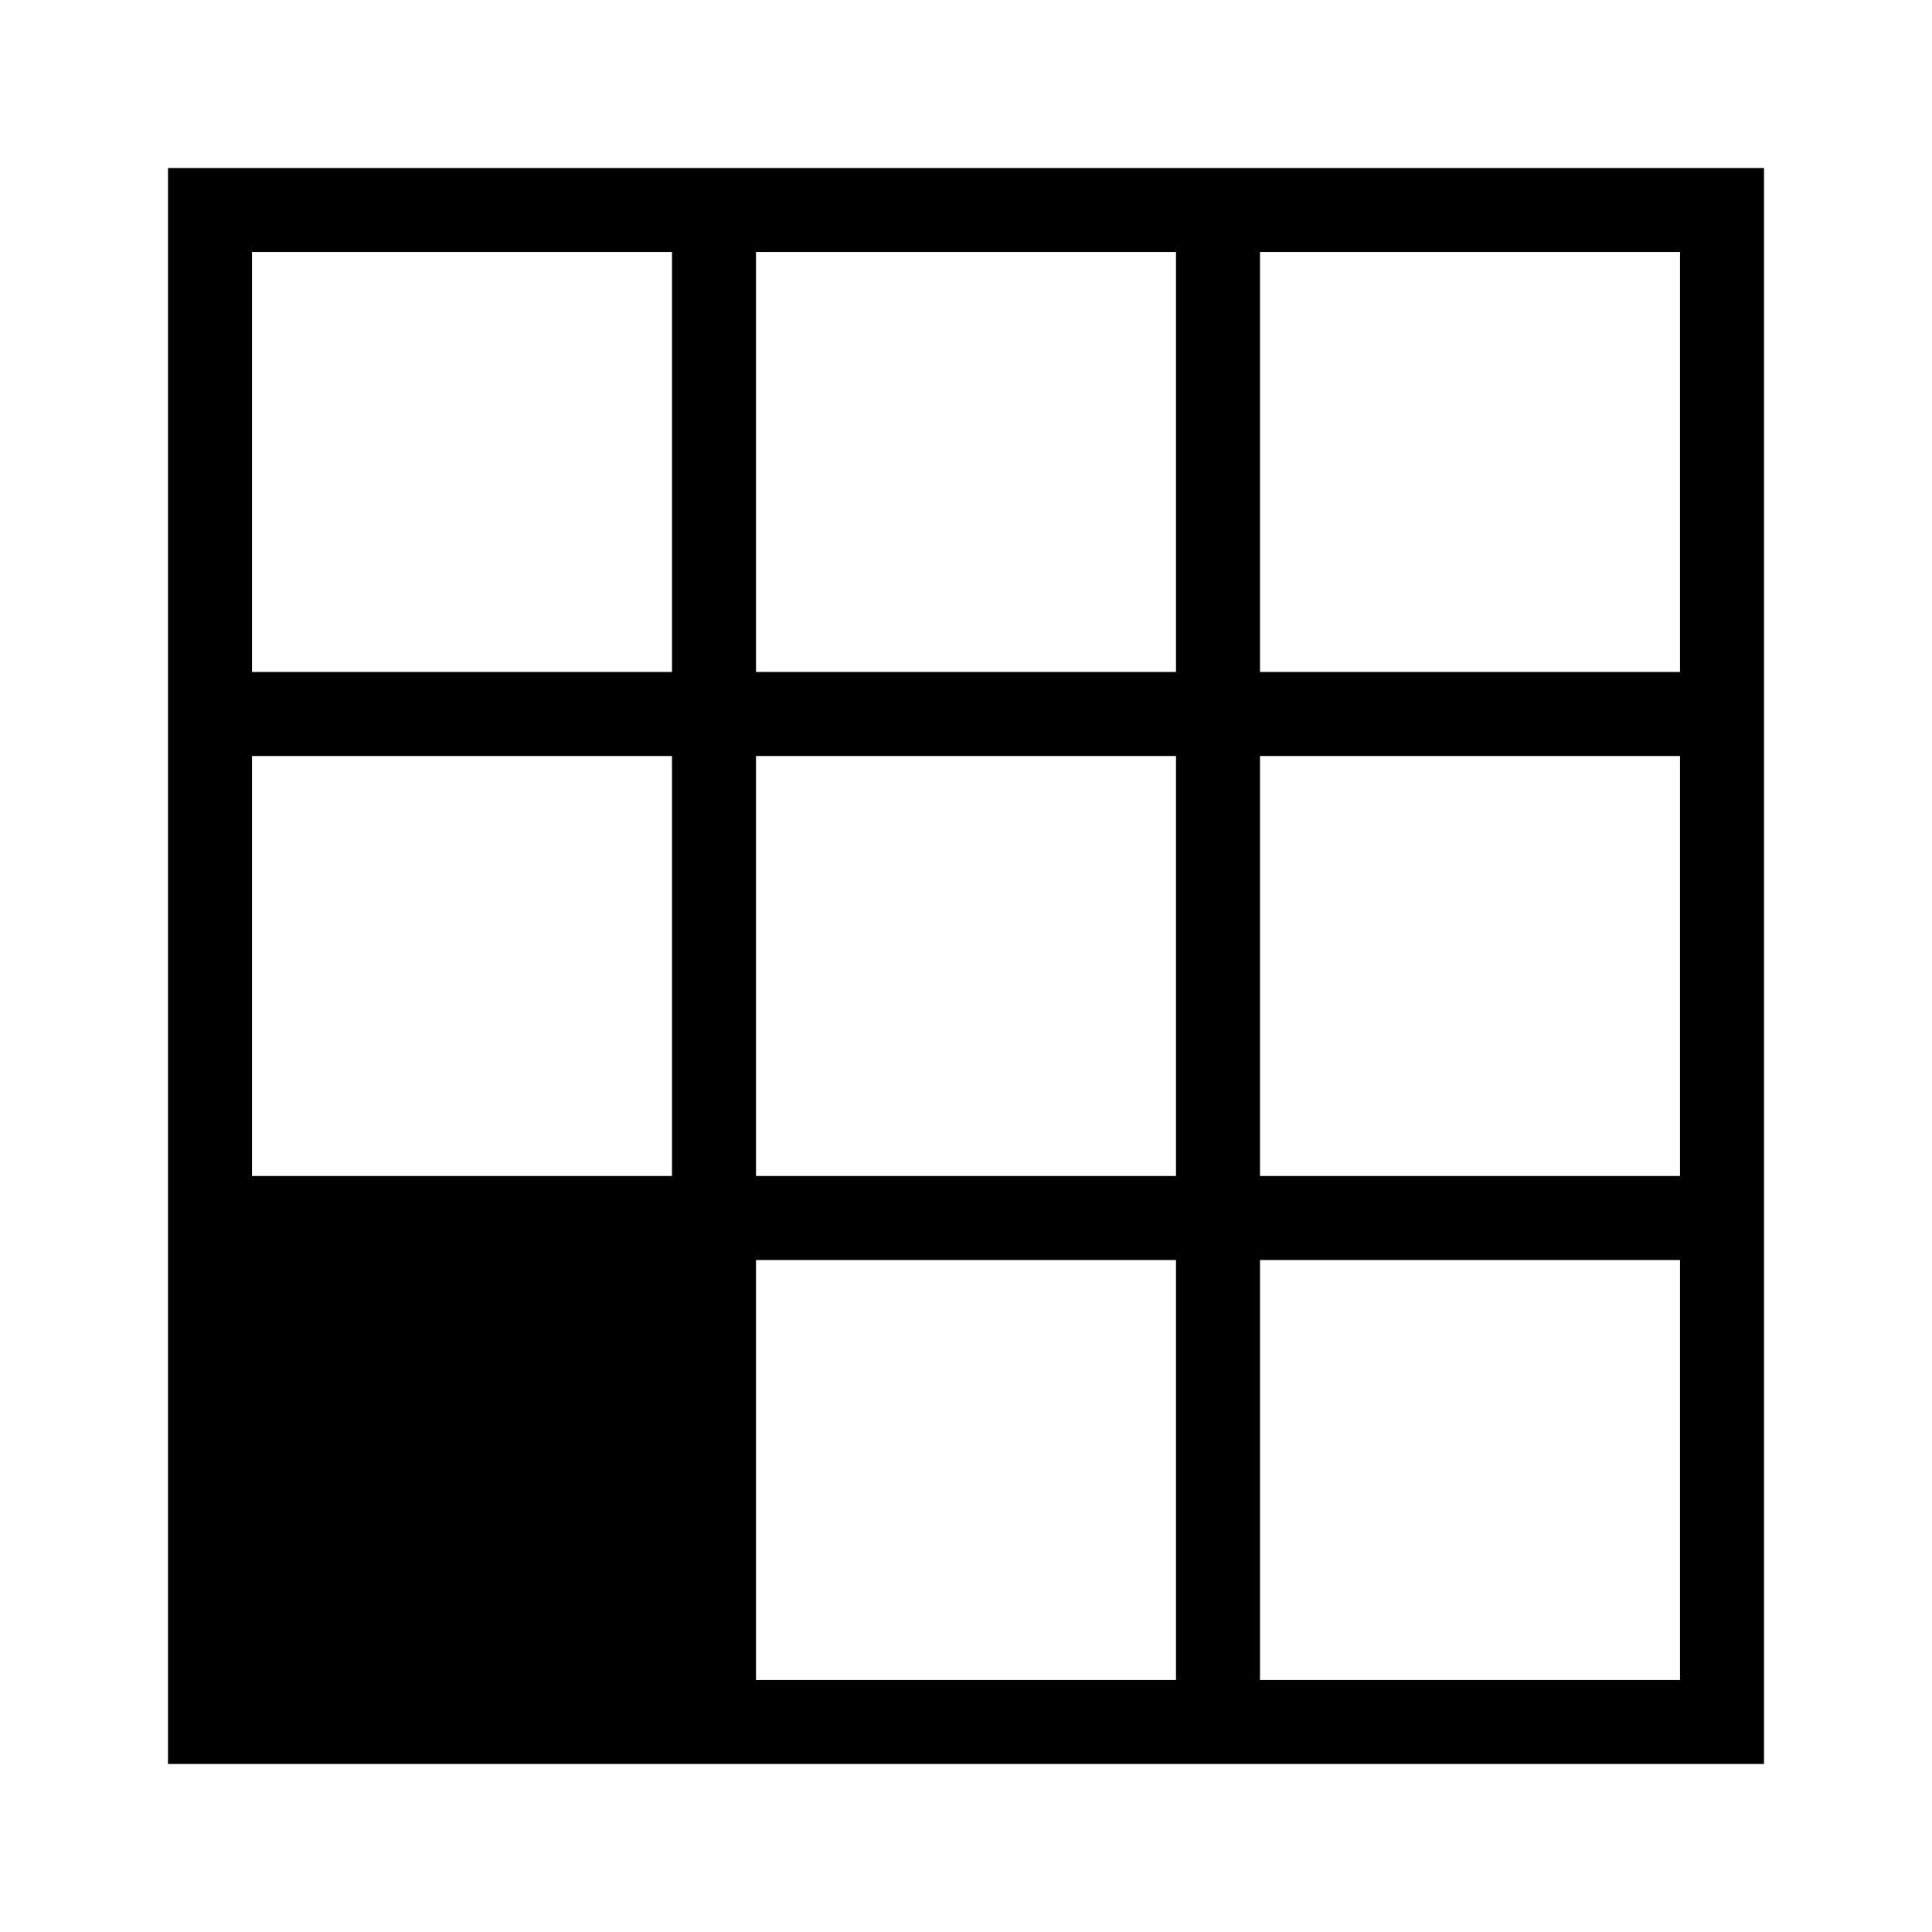 <svg xmlns="http://www.w3.org/2000/svg" viewBox="0 0 23 23"><path d="M15 2H2v19h19V2h-6zm-1 1v5H9V3h5zm0 11H9V9h5v5zM3 3h5v5H3V3zm0 6h5v5H3V9zm6 11v-5h5v5H9zm11 0h-5v-5h5v5zm0-6h-5V9h5v5zm-5-6V3h5v5h-5z"/></svg>